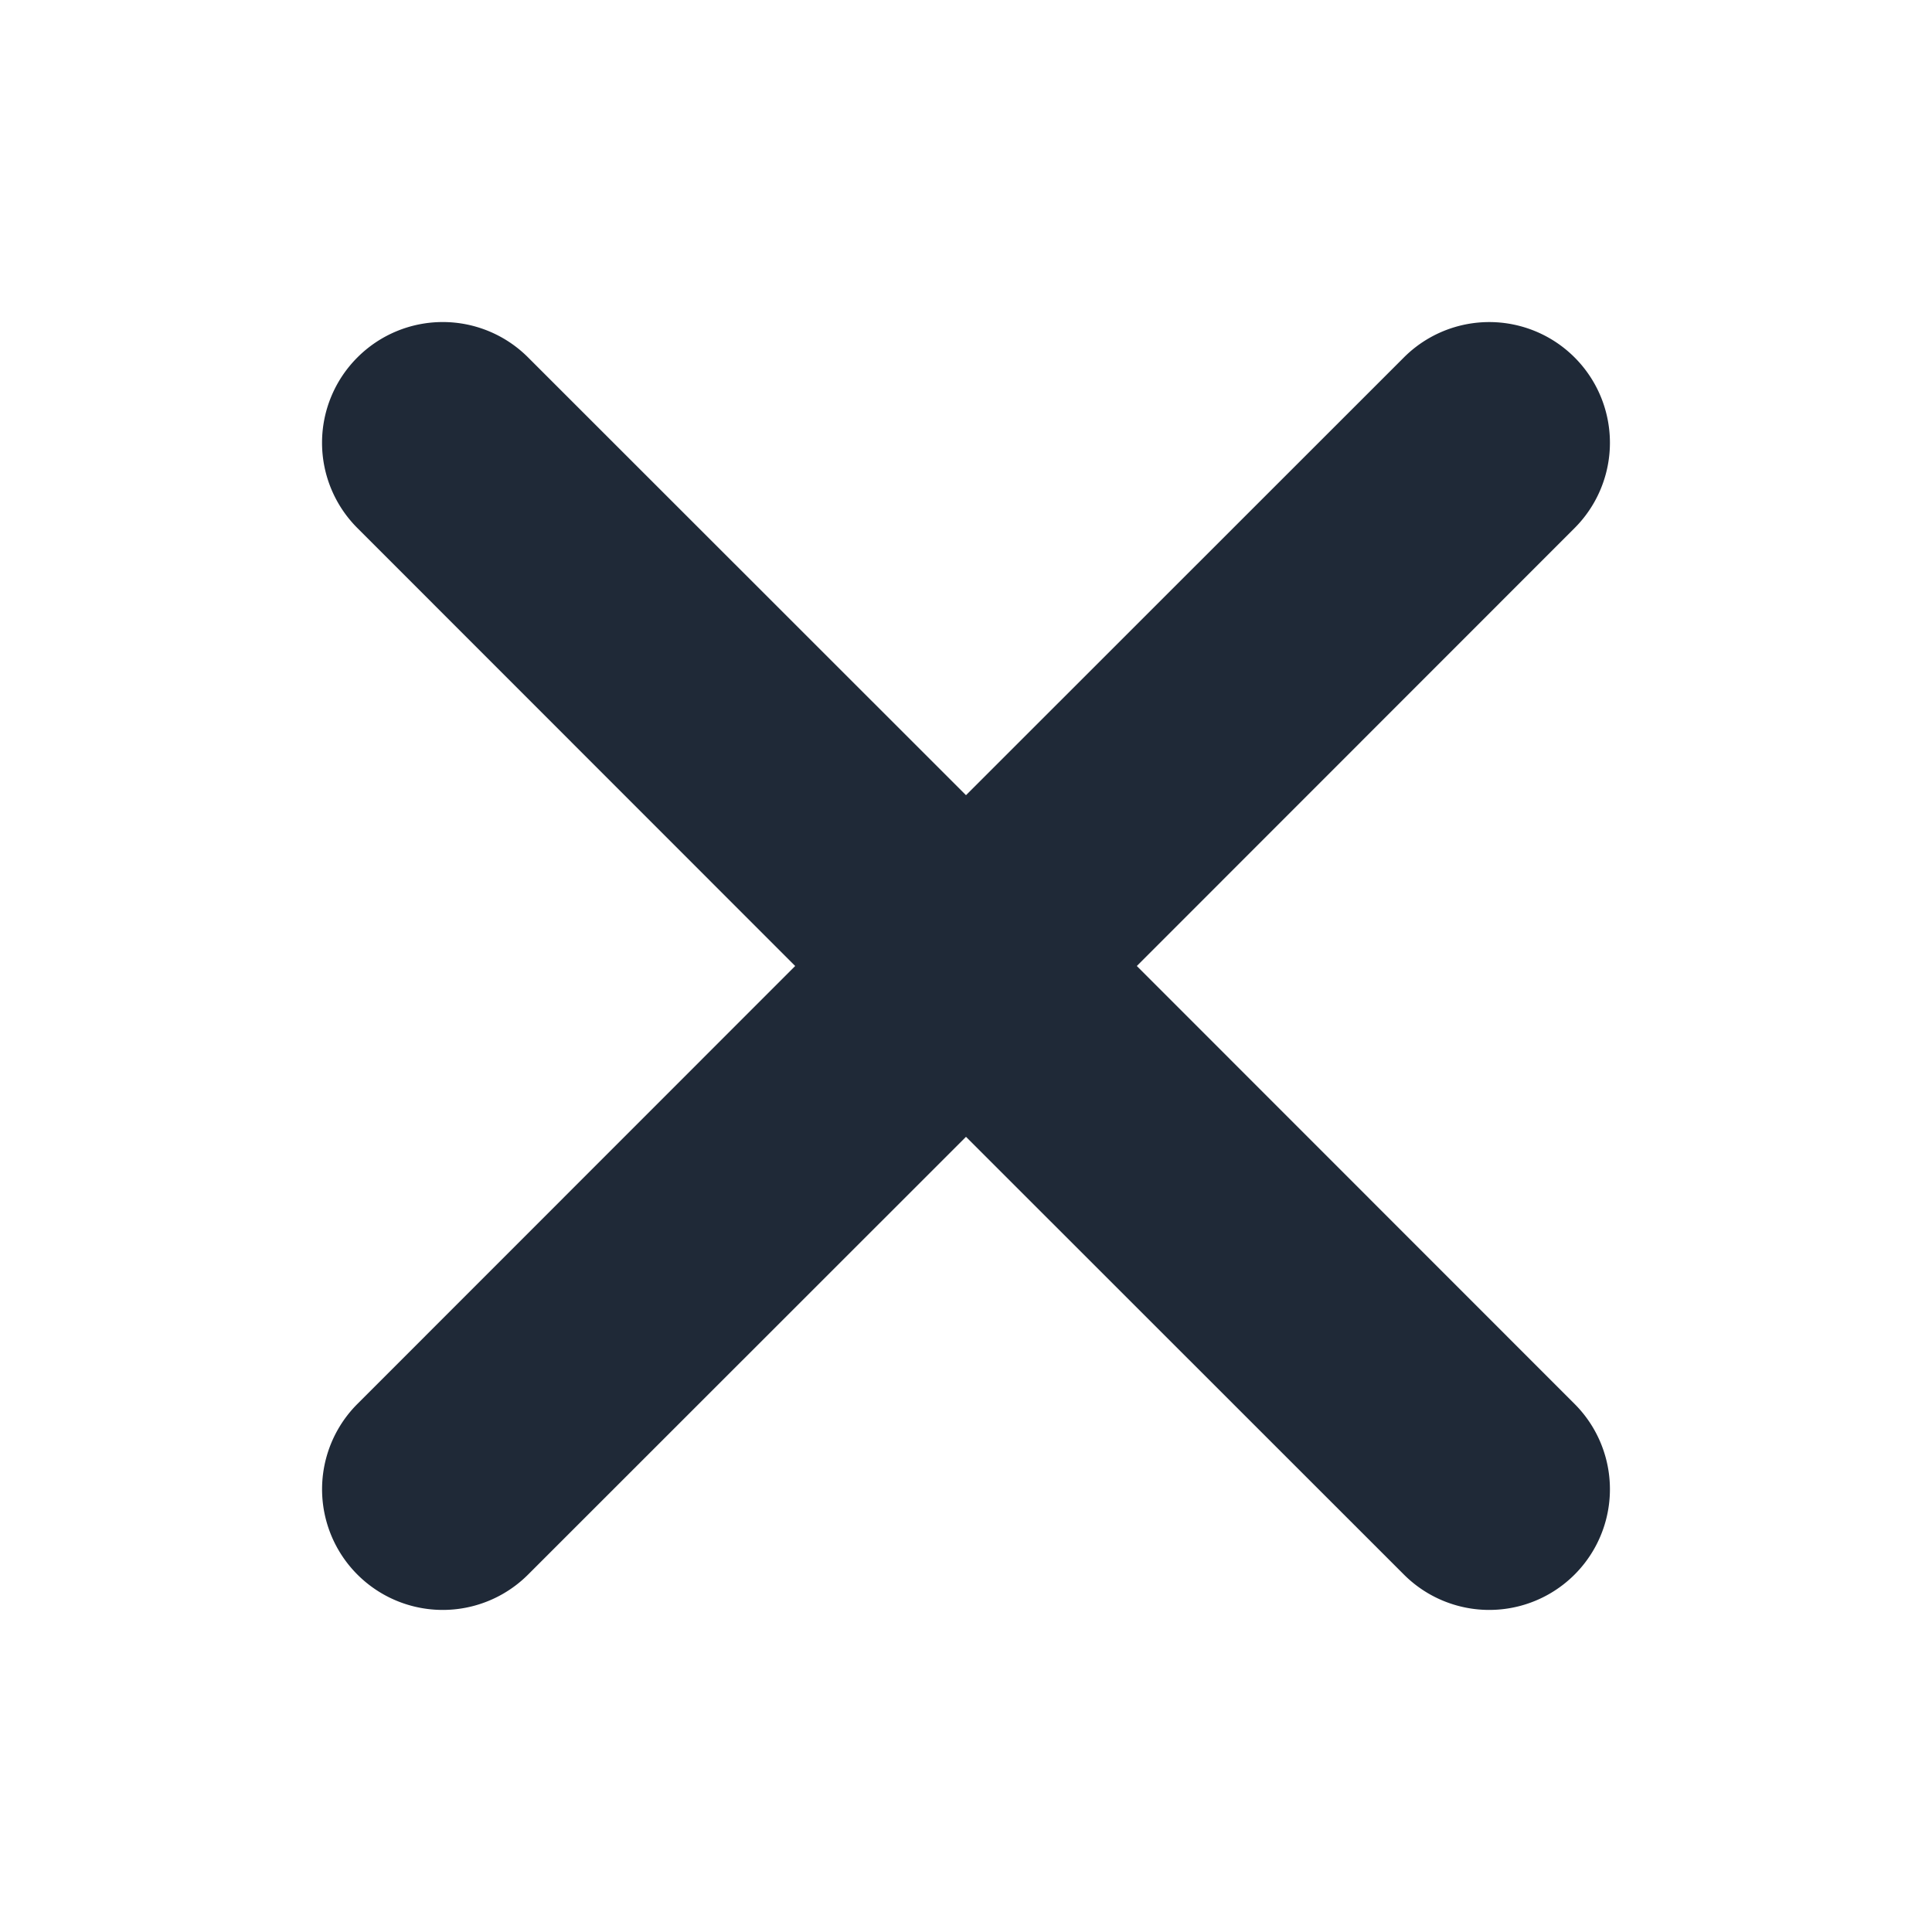 <svg xmlns="http://www.w3.org/2000/svg" viewBox="0 0 12 12" width="20" height="20">
  <path fill="#1f2937" d="M2.22 2.22a.749.749 0 0 1 1.06 0L6 4.939 8.72 2.22a.749.749 0 1 1 1.06 1.06L7.061 6 9.78 8.72a.749.749 0 1 1-1.06 1.06L6 7.061 3.28 9.78a.749.749 0 1 1-1.06-1.06L4.939 6 2.22 3.28a.749.749 0 0 1 0-1.06Z"></path>
</svg>
